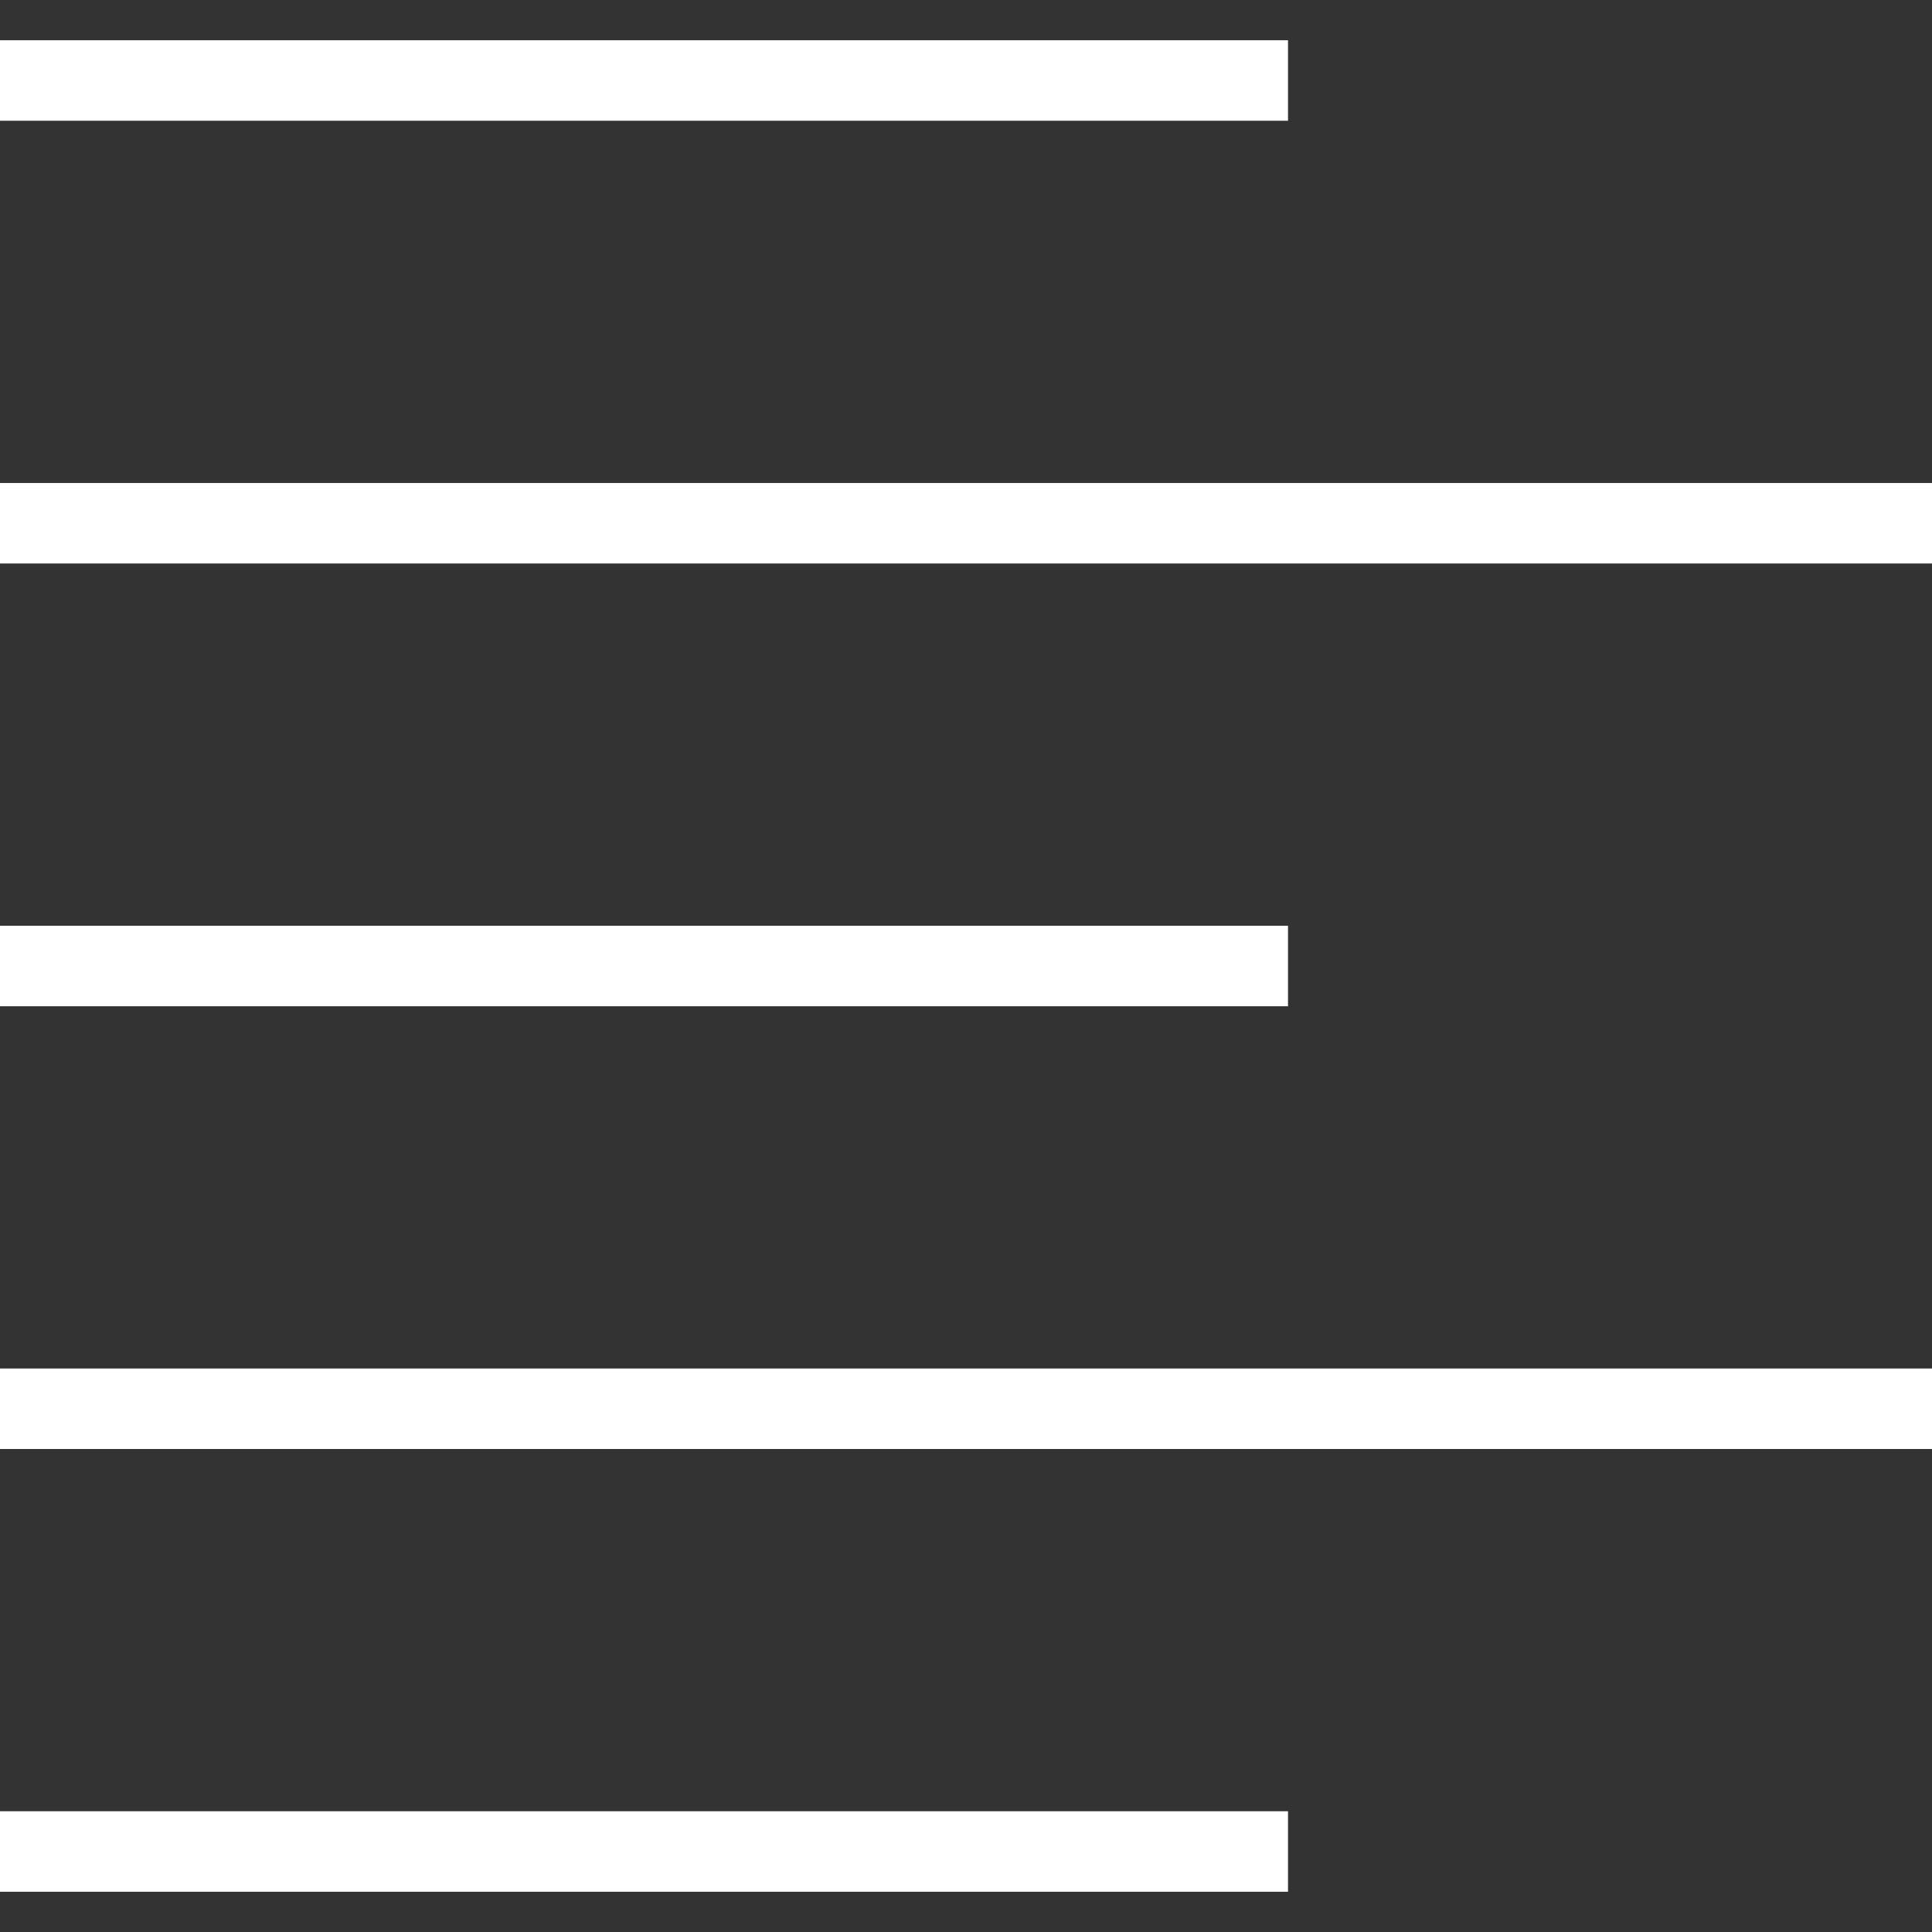 <svg
  xmlns="http://www.w3.org/2000/svg"
  viewBox="0 0 24 24"
>
  <rect x="0" y="0" width="24" height="24" fill="#333333" stroke="none"/>
  <line
    x1="0" y1="1" x2="16" y2="1"
    style="fill:none;stroke:white;stroke-width:1"
  />

  <line
    x1="0" y1="6.5" x2="24" y2="6.5"
    style="fill:none;stroke:white;stroke-width:1"
  />

  <line
    x1="0" y1="12" x2="16" y2="12"
    style="fill:none;stroke:white;stroke-width:1"
  />

  <line
    x1="0" y1="17.5" x2="24" y2="17.5"
    style="fill:none;stroke:white;stroke-width:1"
  />

  <line
    x1="0" y1="23" x2="16" y2="23"
    style="fill:none;stroke:white;stroke-width:1"
  />
</svg>